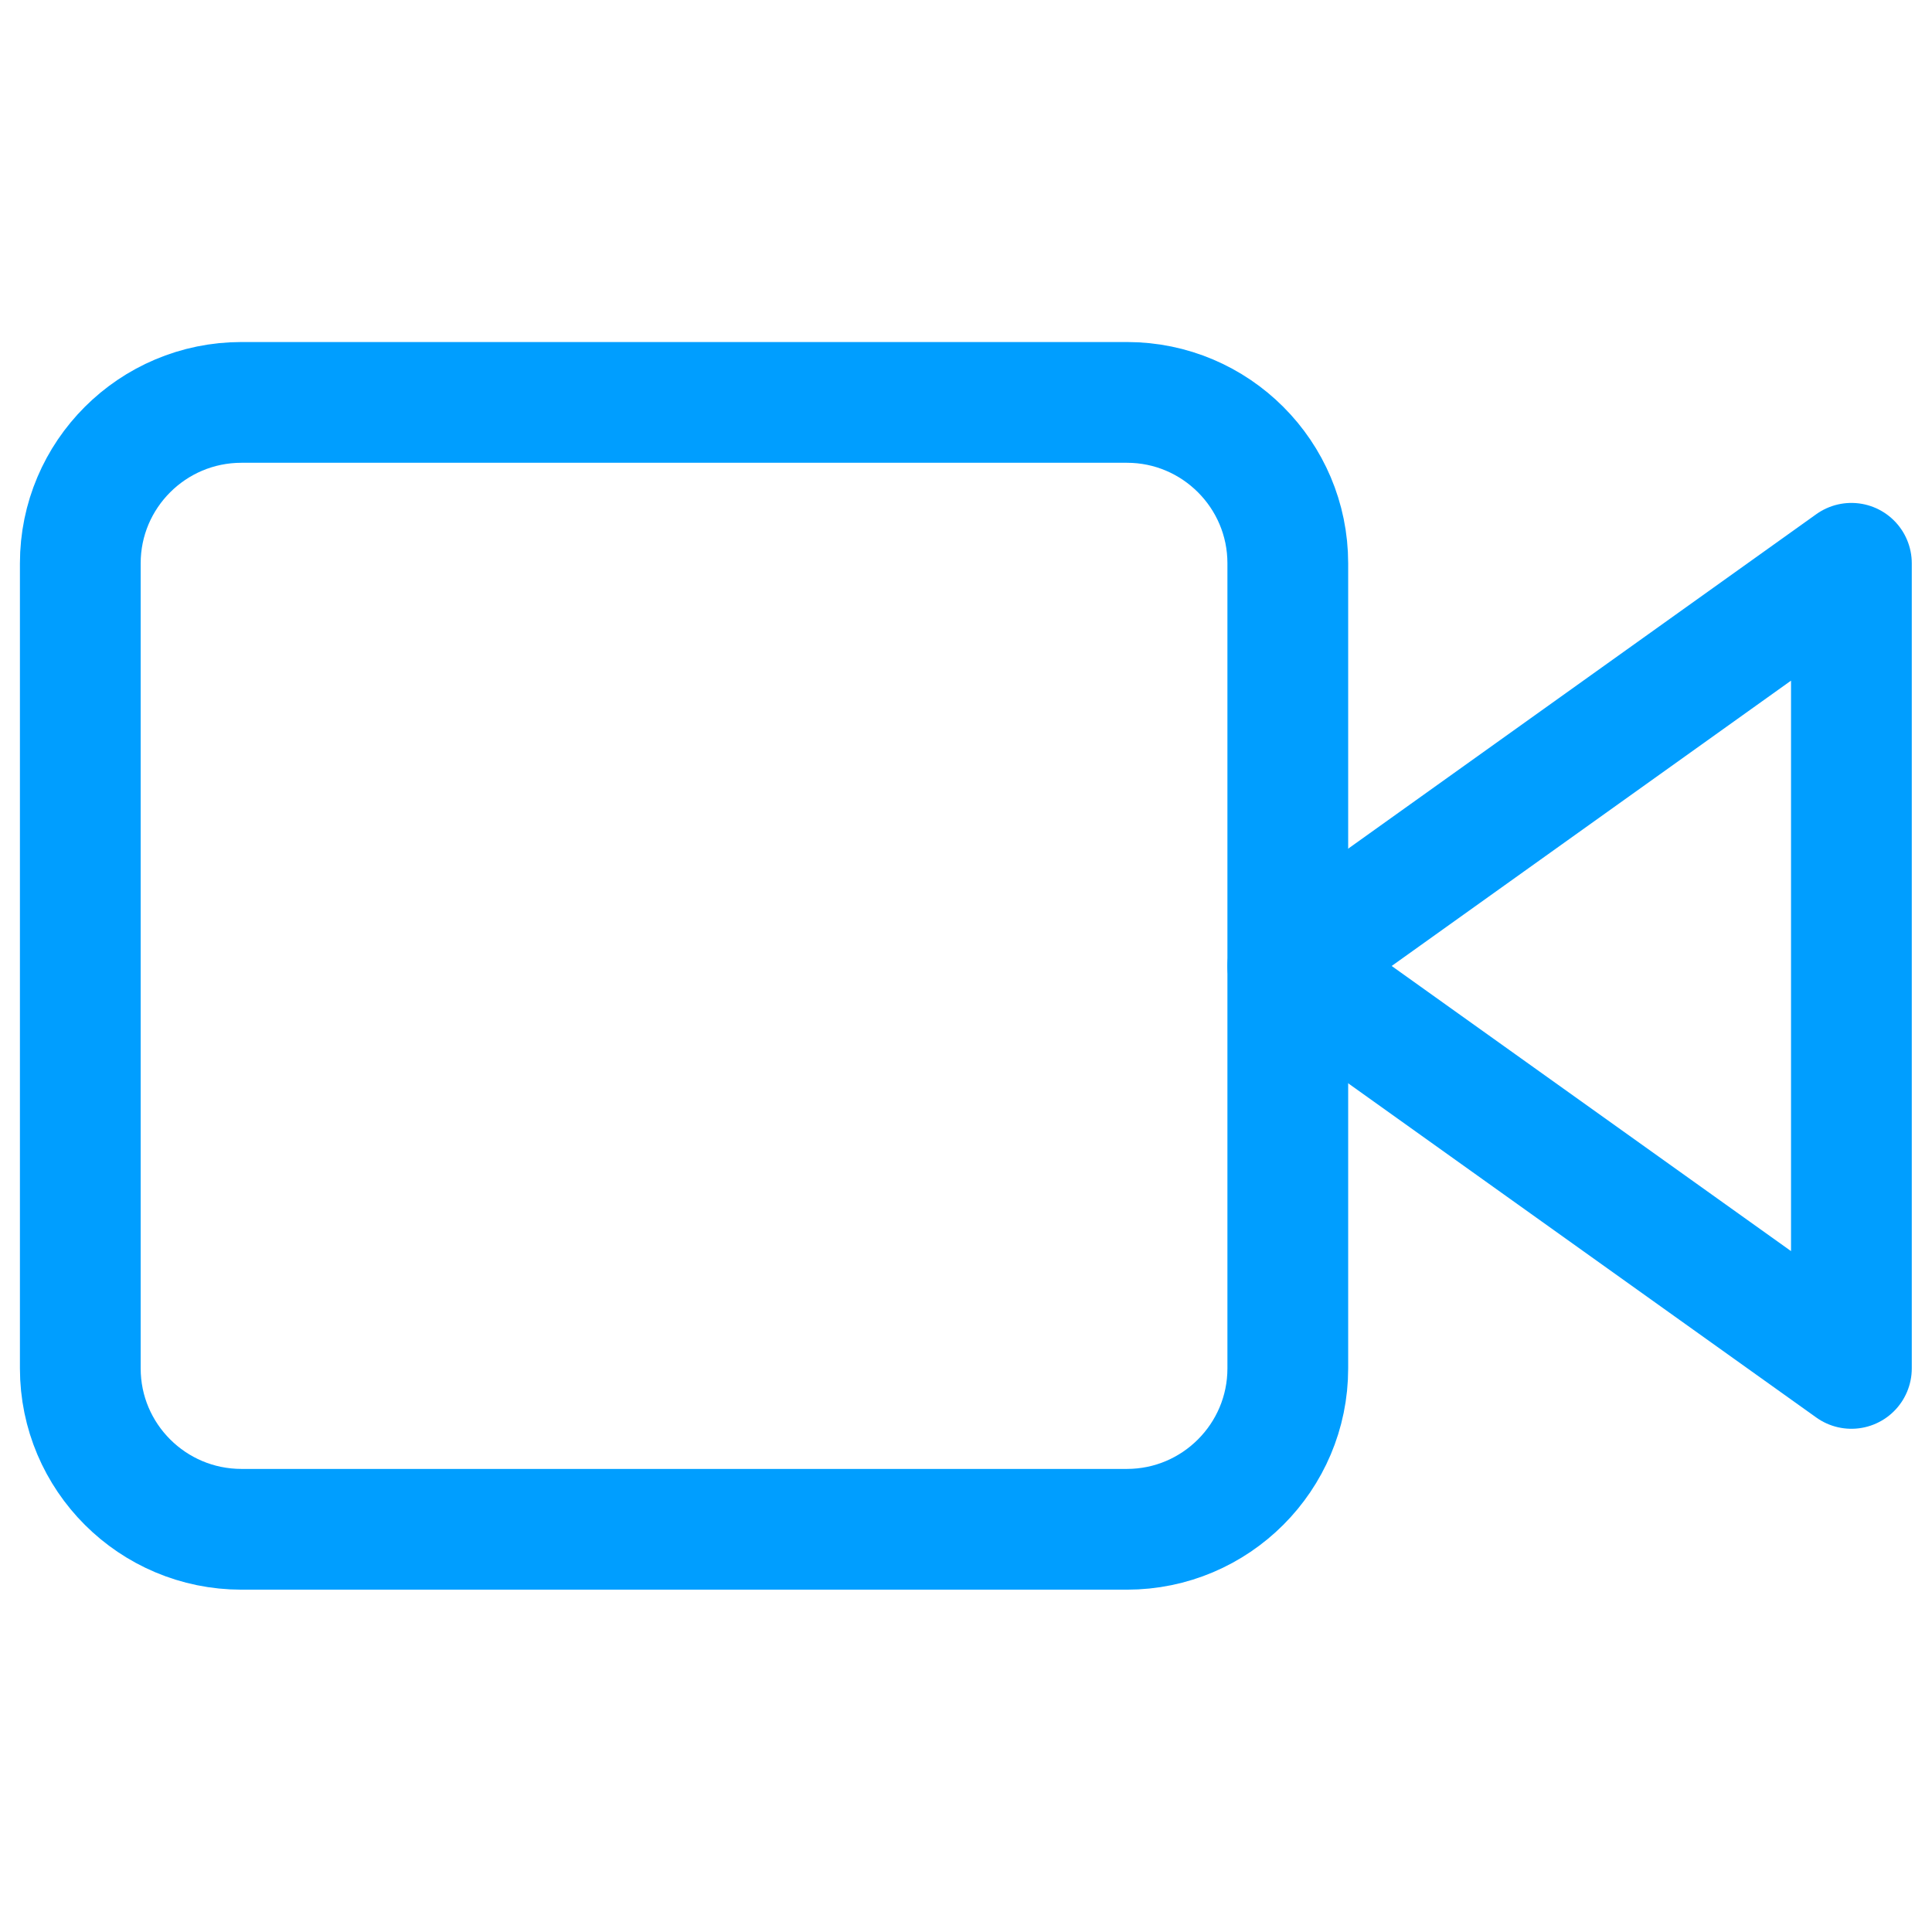 <svg width="64" height="64" viewBox="0 0 64 64" fill="none" xmlns="http://www.w3.org/2000/svg" xmlns:xlink="http://www.w3.org/1999/xlink">

	<defs>
		<clipPath id="clip12_35">
			<rect id="svg" width="64" height="64" fill="white" fill-opacity="0"/>
		</clipPath>
	</defs>
	<g clip-path="url(#clip12_35)">
		<path id="path" d="M61.33 18.66L42.66 32L61.33 45.33L61.33 18.66Z" fill="#000000" fill-opacity="0" fill-rule="nonzero"/>
		<path id="path" d="M42.66 32L61.33 45.33L61.33 18.66L42.66 32Z" stroke="#009EFF" stroke-opacity="1" stroke-width="4" stroke-linejoin="round"/>
		<path id="path" d="M37.33 13.33L8 13.33C5.05 13.33 2.66 15.72 2.66 18.66L2.66 45.33C2.66 48.27 5.05 50.66 8 50.66L37.33 50.66C40.27 50.66 42.66 48.27 42.66 45.33L42.66 18.66C42.66 15.72 40.27 13.33 37.33 13.33Z" fill="#000000" fill-opacity="0" fill-rule="nonzero"/>
		<path id="path" d="M8 13.33C5.05 13.33 2.66 15.72 2.66 18.66L2.66 45.33C2.66 48.27 5.05 50.66 8 50.66L37.33 50.66C40.27 50.66 42.66 48.27 42.66 45.33L42.66 18.66C42.66 15.72 40.27 13.33 37.33 13.33L8 13.33Z" stroke="#009EFF" stroke-opacity="1" stroke-width="4" stroke-linejoin="round"/>
	</g>
</svg>
